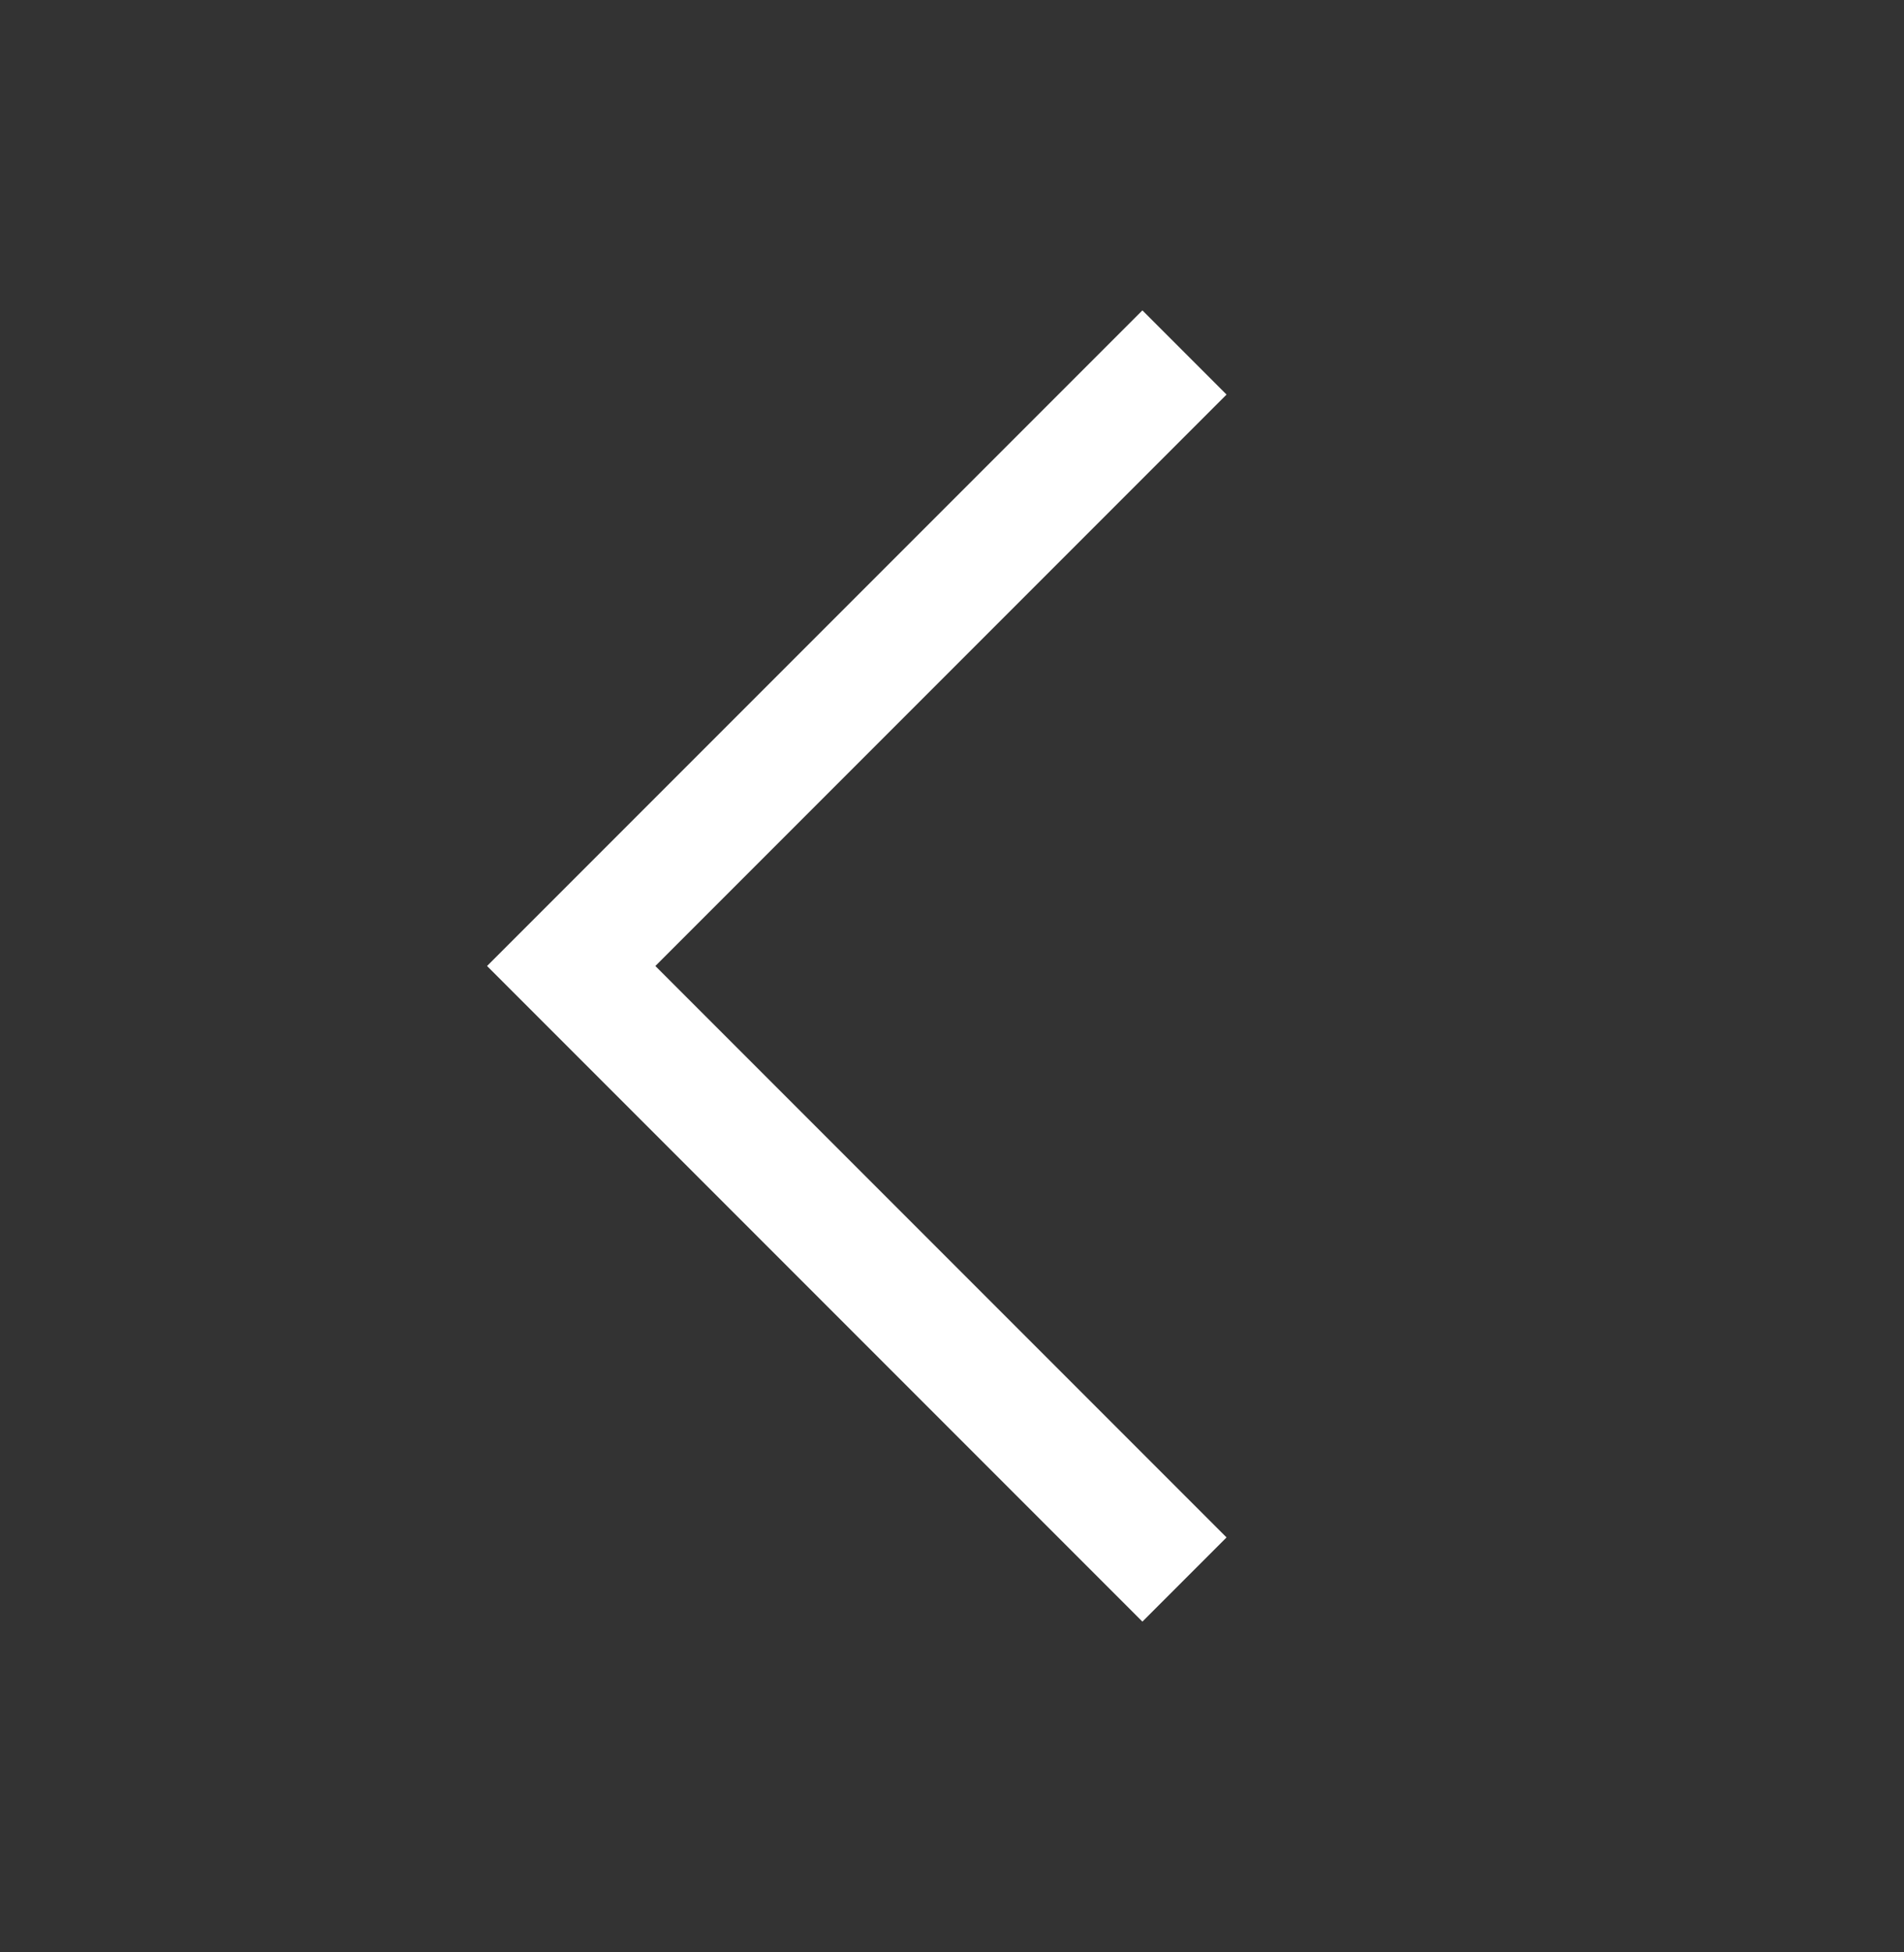 <svg width="40" height="41" viewBox="0 0 40 41" fill="none" xmlns="http://www.w3.org/2000/svg">
<rect x="0" y="0" width="40" height="41" fill="#333333" stroke="none"/>
<path d="M24 8.286L12 20.286L24 32.286" stroke="white" stroke-width="2.5" stroke-linecap="square"/>
</svg>
